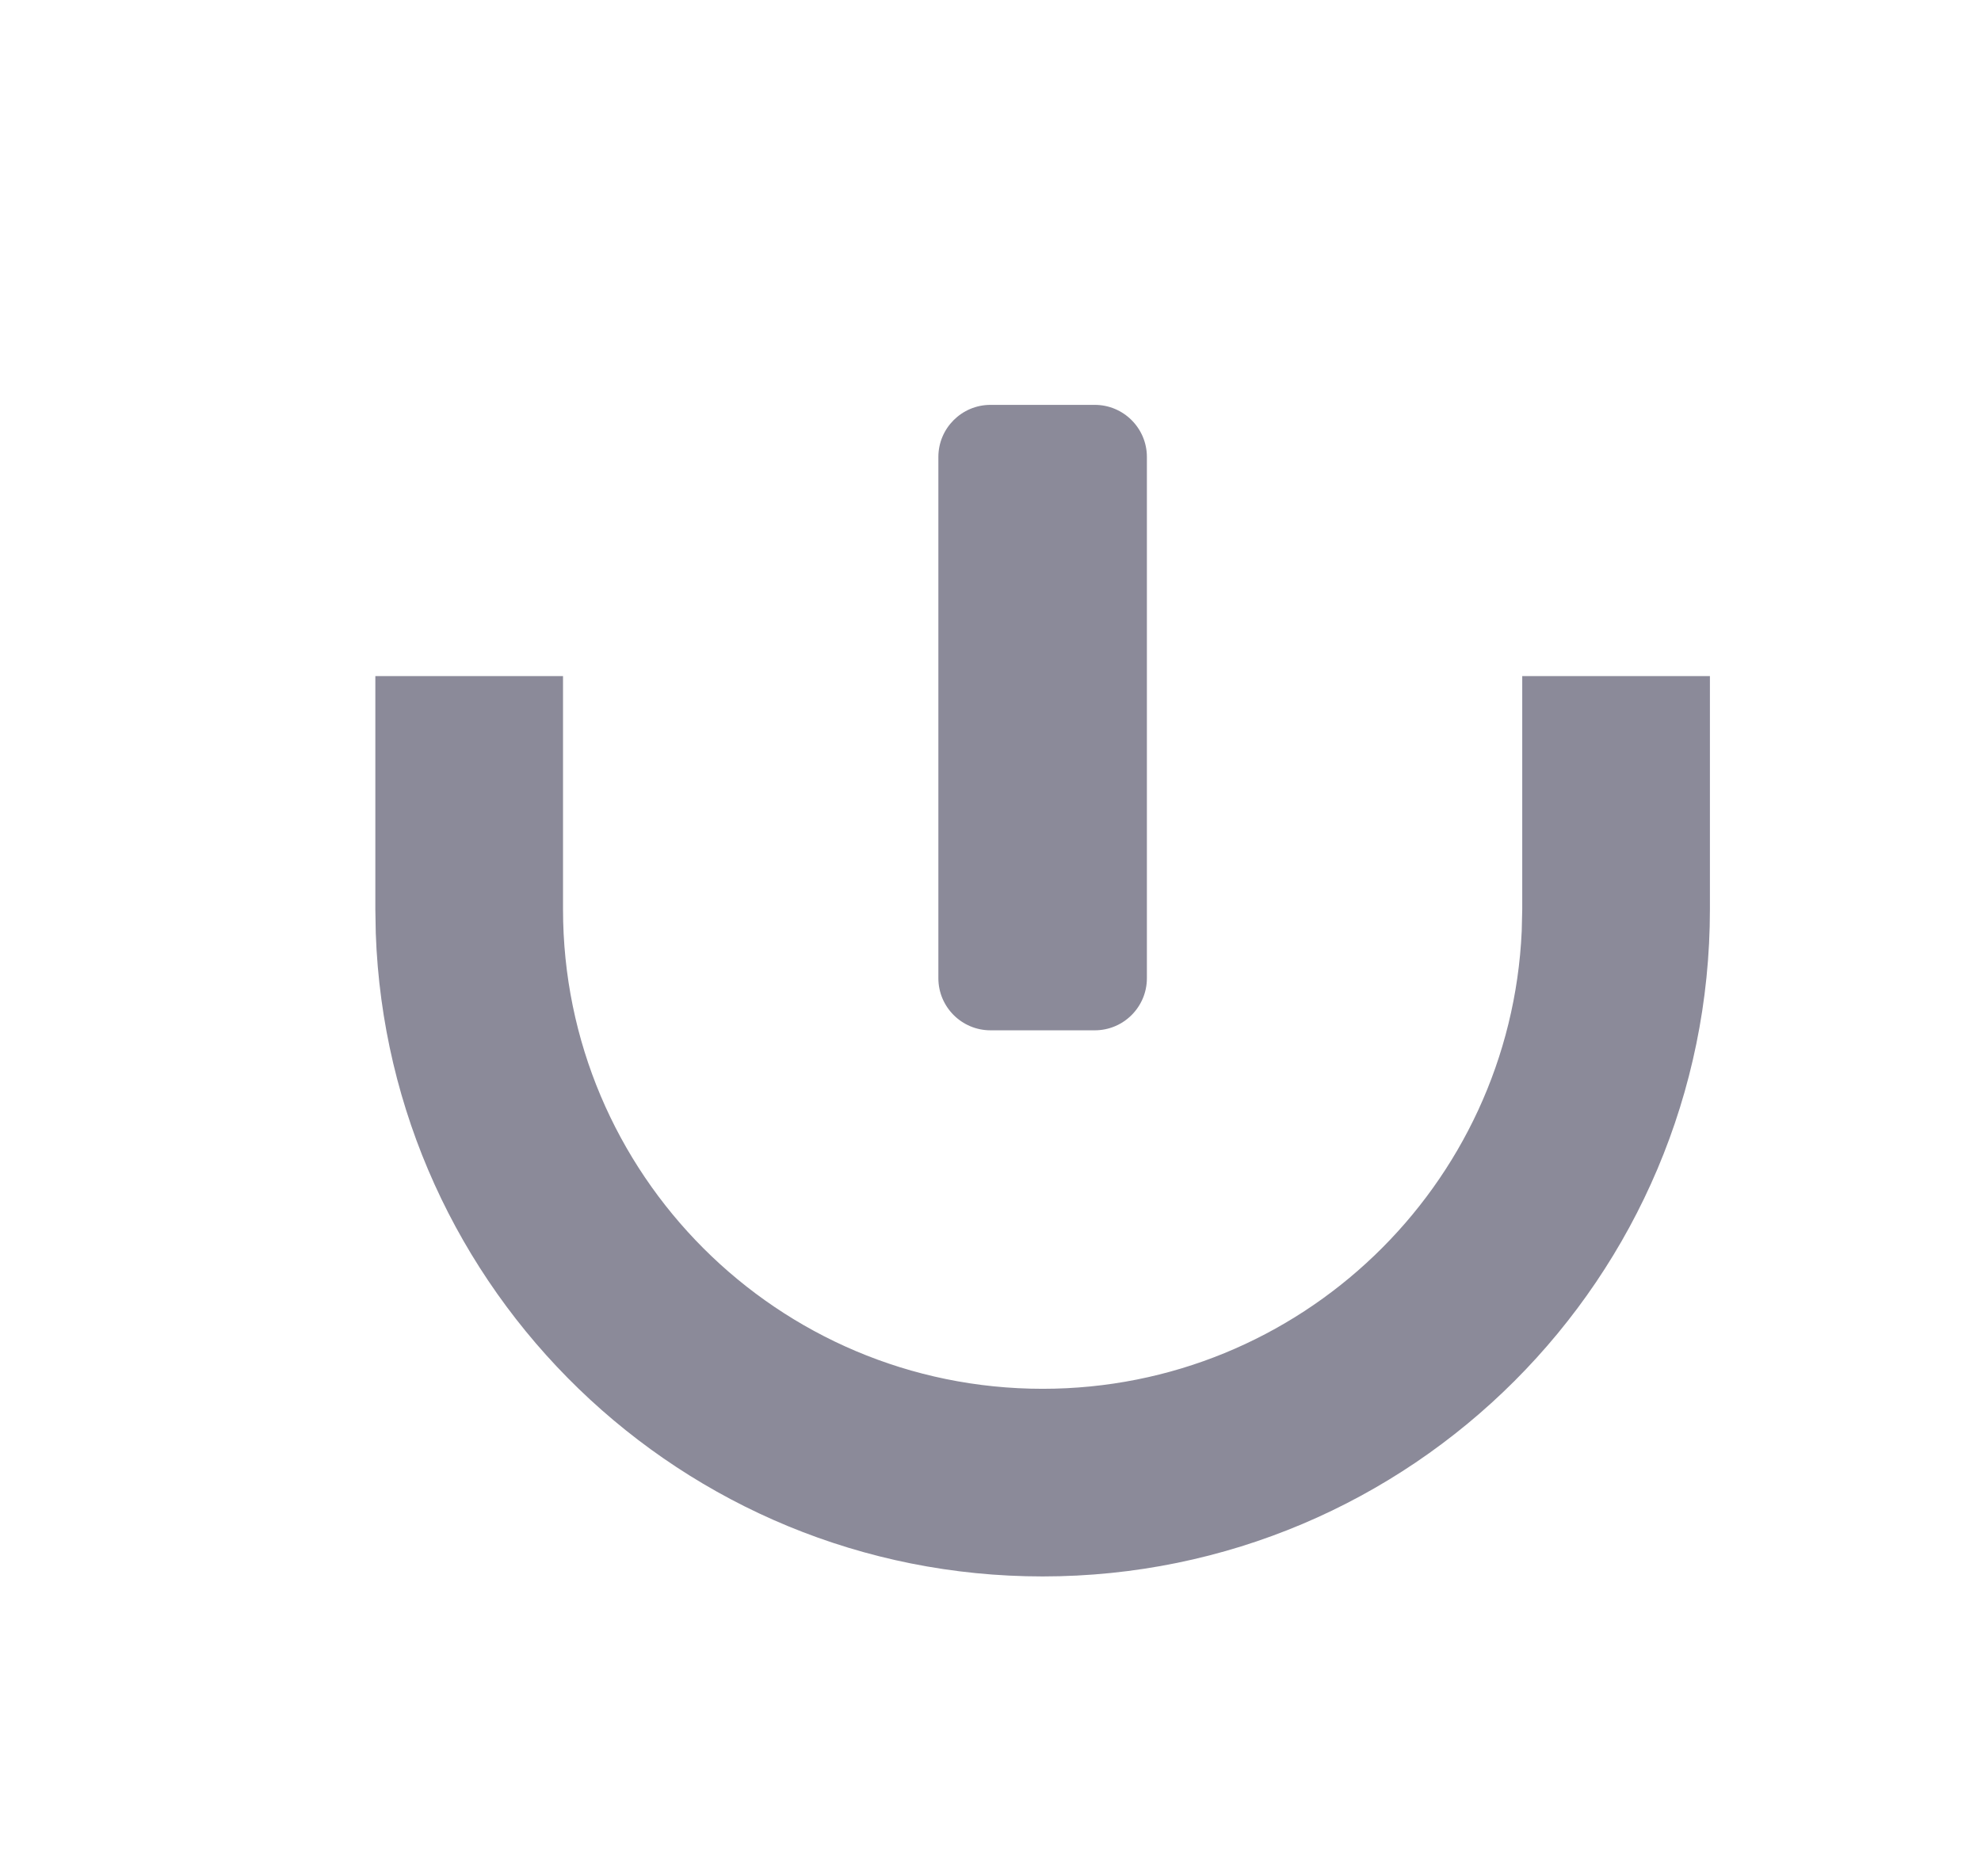 <?xml version="1.0" encoding="UTF-8"?>
<svg width="19px" height="18px" viewBox="0 0 19 18" version="1.1" xmlns="http://www.w3.org/2000/svg" xmlns:xlink="http://www.w3.org/1999/xlink">
    <title>ic/details/end@2x</title>
    <g id="2⃣️课程" stroke="none" stroke-width="1" fill="none" fill-rule="evenodd">
        <g id="课程详情" transform="translate(-31, -434)">
            <g id="编组" transform="translate(16, 112)">
                <g id="ic/details/end" transform="translate(15.961, 322)">
                    <rect id="矩形" x="0.039" y="0" width="18" height="18"></rect>
                    <g id="编组-2" transform="translate(2.639, 3.884)" fill="#8B8A99">
                        <path d="M1.8,2.602 L1.8,4.839 C1.8,7.379 3.859,9.439 6.4,9.439 C8.87,9.439 10.885,7.492 10.995,5.049 L11,4.839 L11,2.602 L12.8,2.602 L12.8,4.839 C12.8,8.373 9.935,11.239 6.4,11.239 C2.942,11.239 0.125,8.497 0.004,5.068 L1.81188398e-13,4.839 L1.81188398e-13,2.602 L1.8,2.602 Z M6.9,0 C7.176,-5.07265313e-17 7.4,0.224 7.4,0.5 L7.4,5.5 C7.4,5.776 7.176,6 6.9,6 L5.9,6 C5.624,6 5.4,5.776 5.4,5.5 L5.4,0.5 C5.4,0.224 5.624,5.07265313e-17 5.9,0 L6.9,0 Z" id="形状结合"></path>
                    </g>
                </g>
            </g>
        </g>
    </g>
</svg>